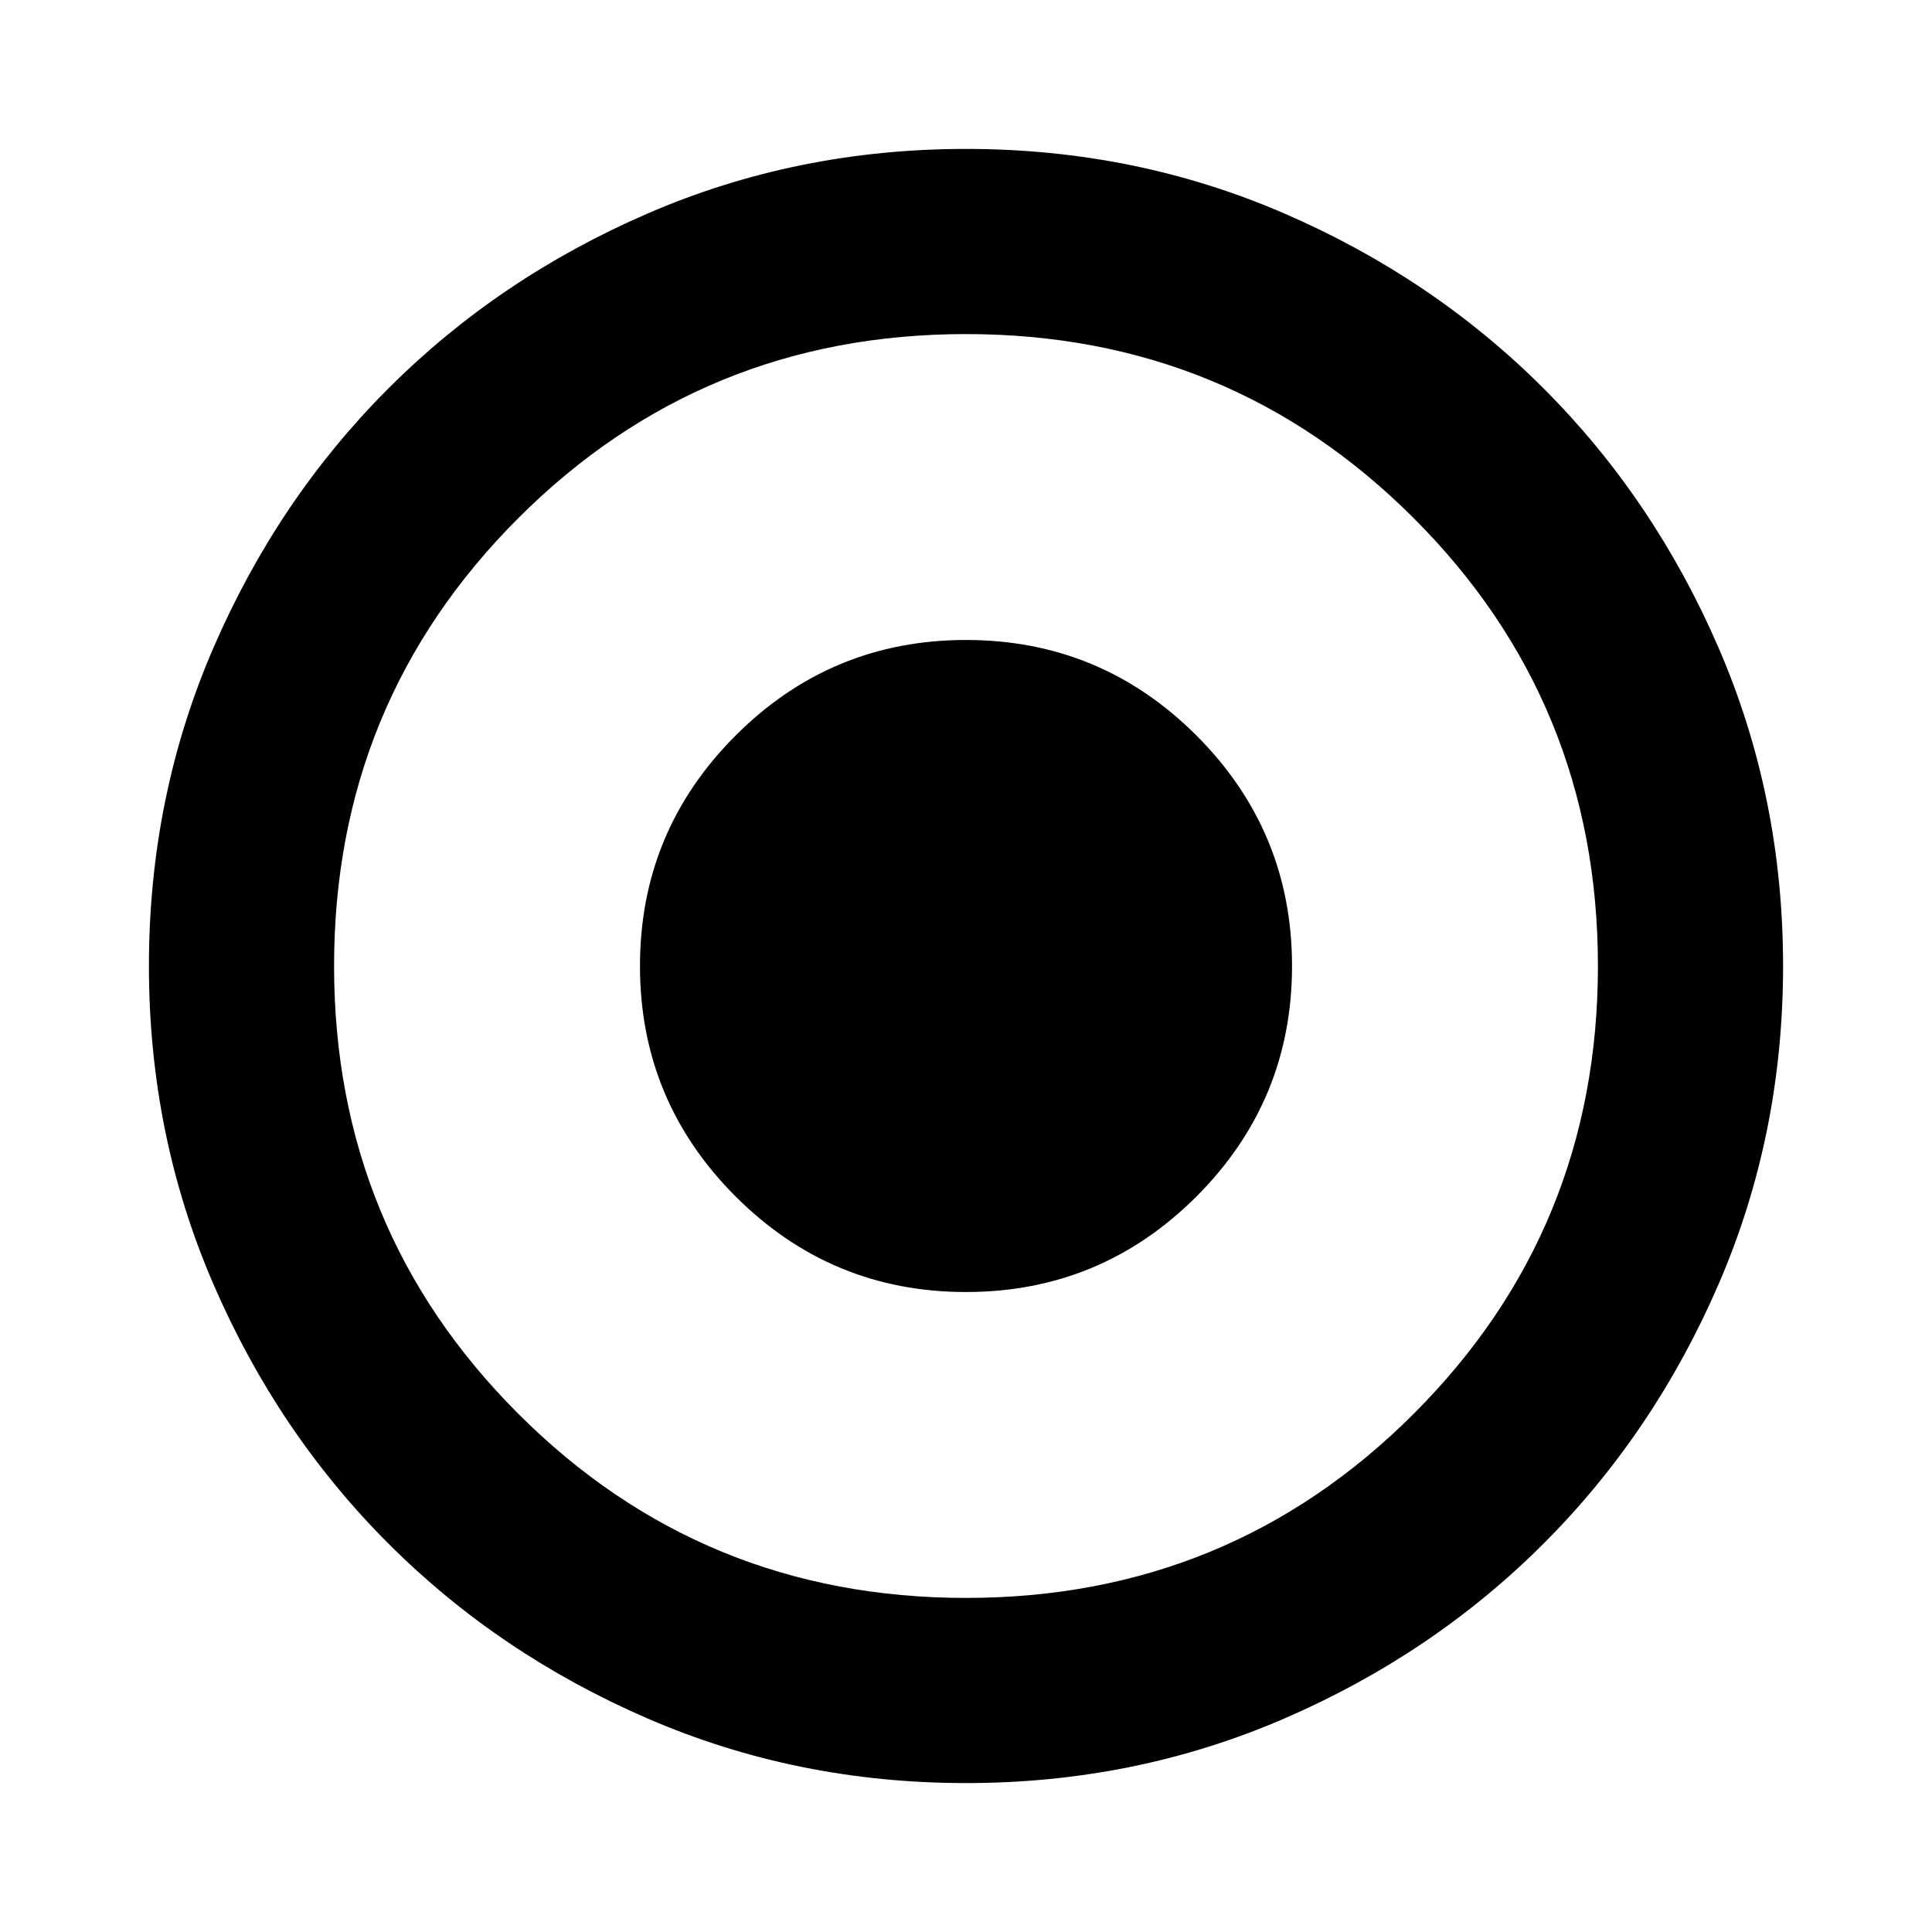 <svg xmlns="http://www.w3.org/2000/svg" height="24" width="24"><path d="M12 22.15Q9.9 22.15 8.05 21.35Q6.2 20.55 4.825 19.175Q3.45 17.8 2.65 15.95Q1.85 14.1 1.85 12Q1.85 9.9 2.65 8.05Q3.45 6.2 4.825 4.825Q6.2 3.45 8.05 2.65Q9.9 1.85 12 1.85Q14.1 1.85 15.95 2.65Q17.8 3.45 19.175 4.825Q20.55 6.2 21.35 8.05Q22.15 9.9 22.15 12Q22.15 14.1 21.35 15.95Q20.55 17.8 19.175 19.175Q17.8 20.55 15.95 21.35Q14.1 22.15 12 22.15ZM12 19.85Q15.275 19.85 17.562 17.562Q19.85 15.275 19.85 12Q19.85 8.725 17.562 6.437Q15.275 4.15 12 4.15Q8.725 4.15 6.438 6.437Q4.15 8.725 4.15 12Q4.15 15.275 6.438 17.562Q8.725 19.85 12 19.85ZM12 16.05Q10.325 16.05 9.138 14.863Q7.95 13.675 7.95 12Q7.95 10.325 9.138 9.137Q10.325 7.95 12 7.95Q13.675 7.95 14.863 9.137Q16.05 10.325 16.05 12Q16.05 13.675 14.863 14.863Q13.675 16.05 12 16.05Z"/></svg>